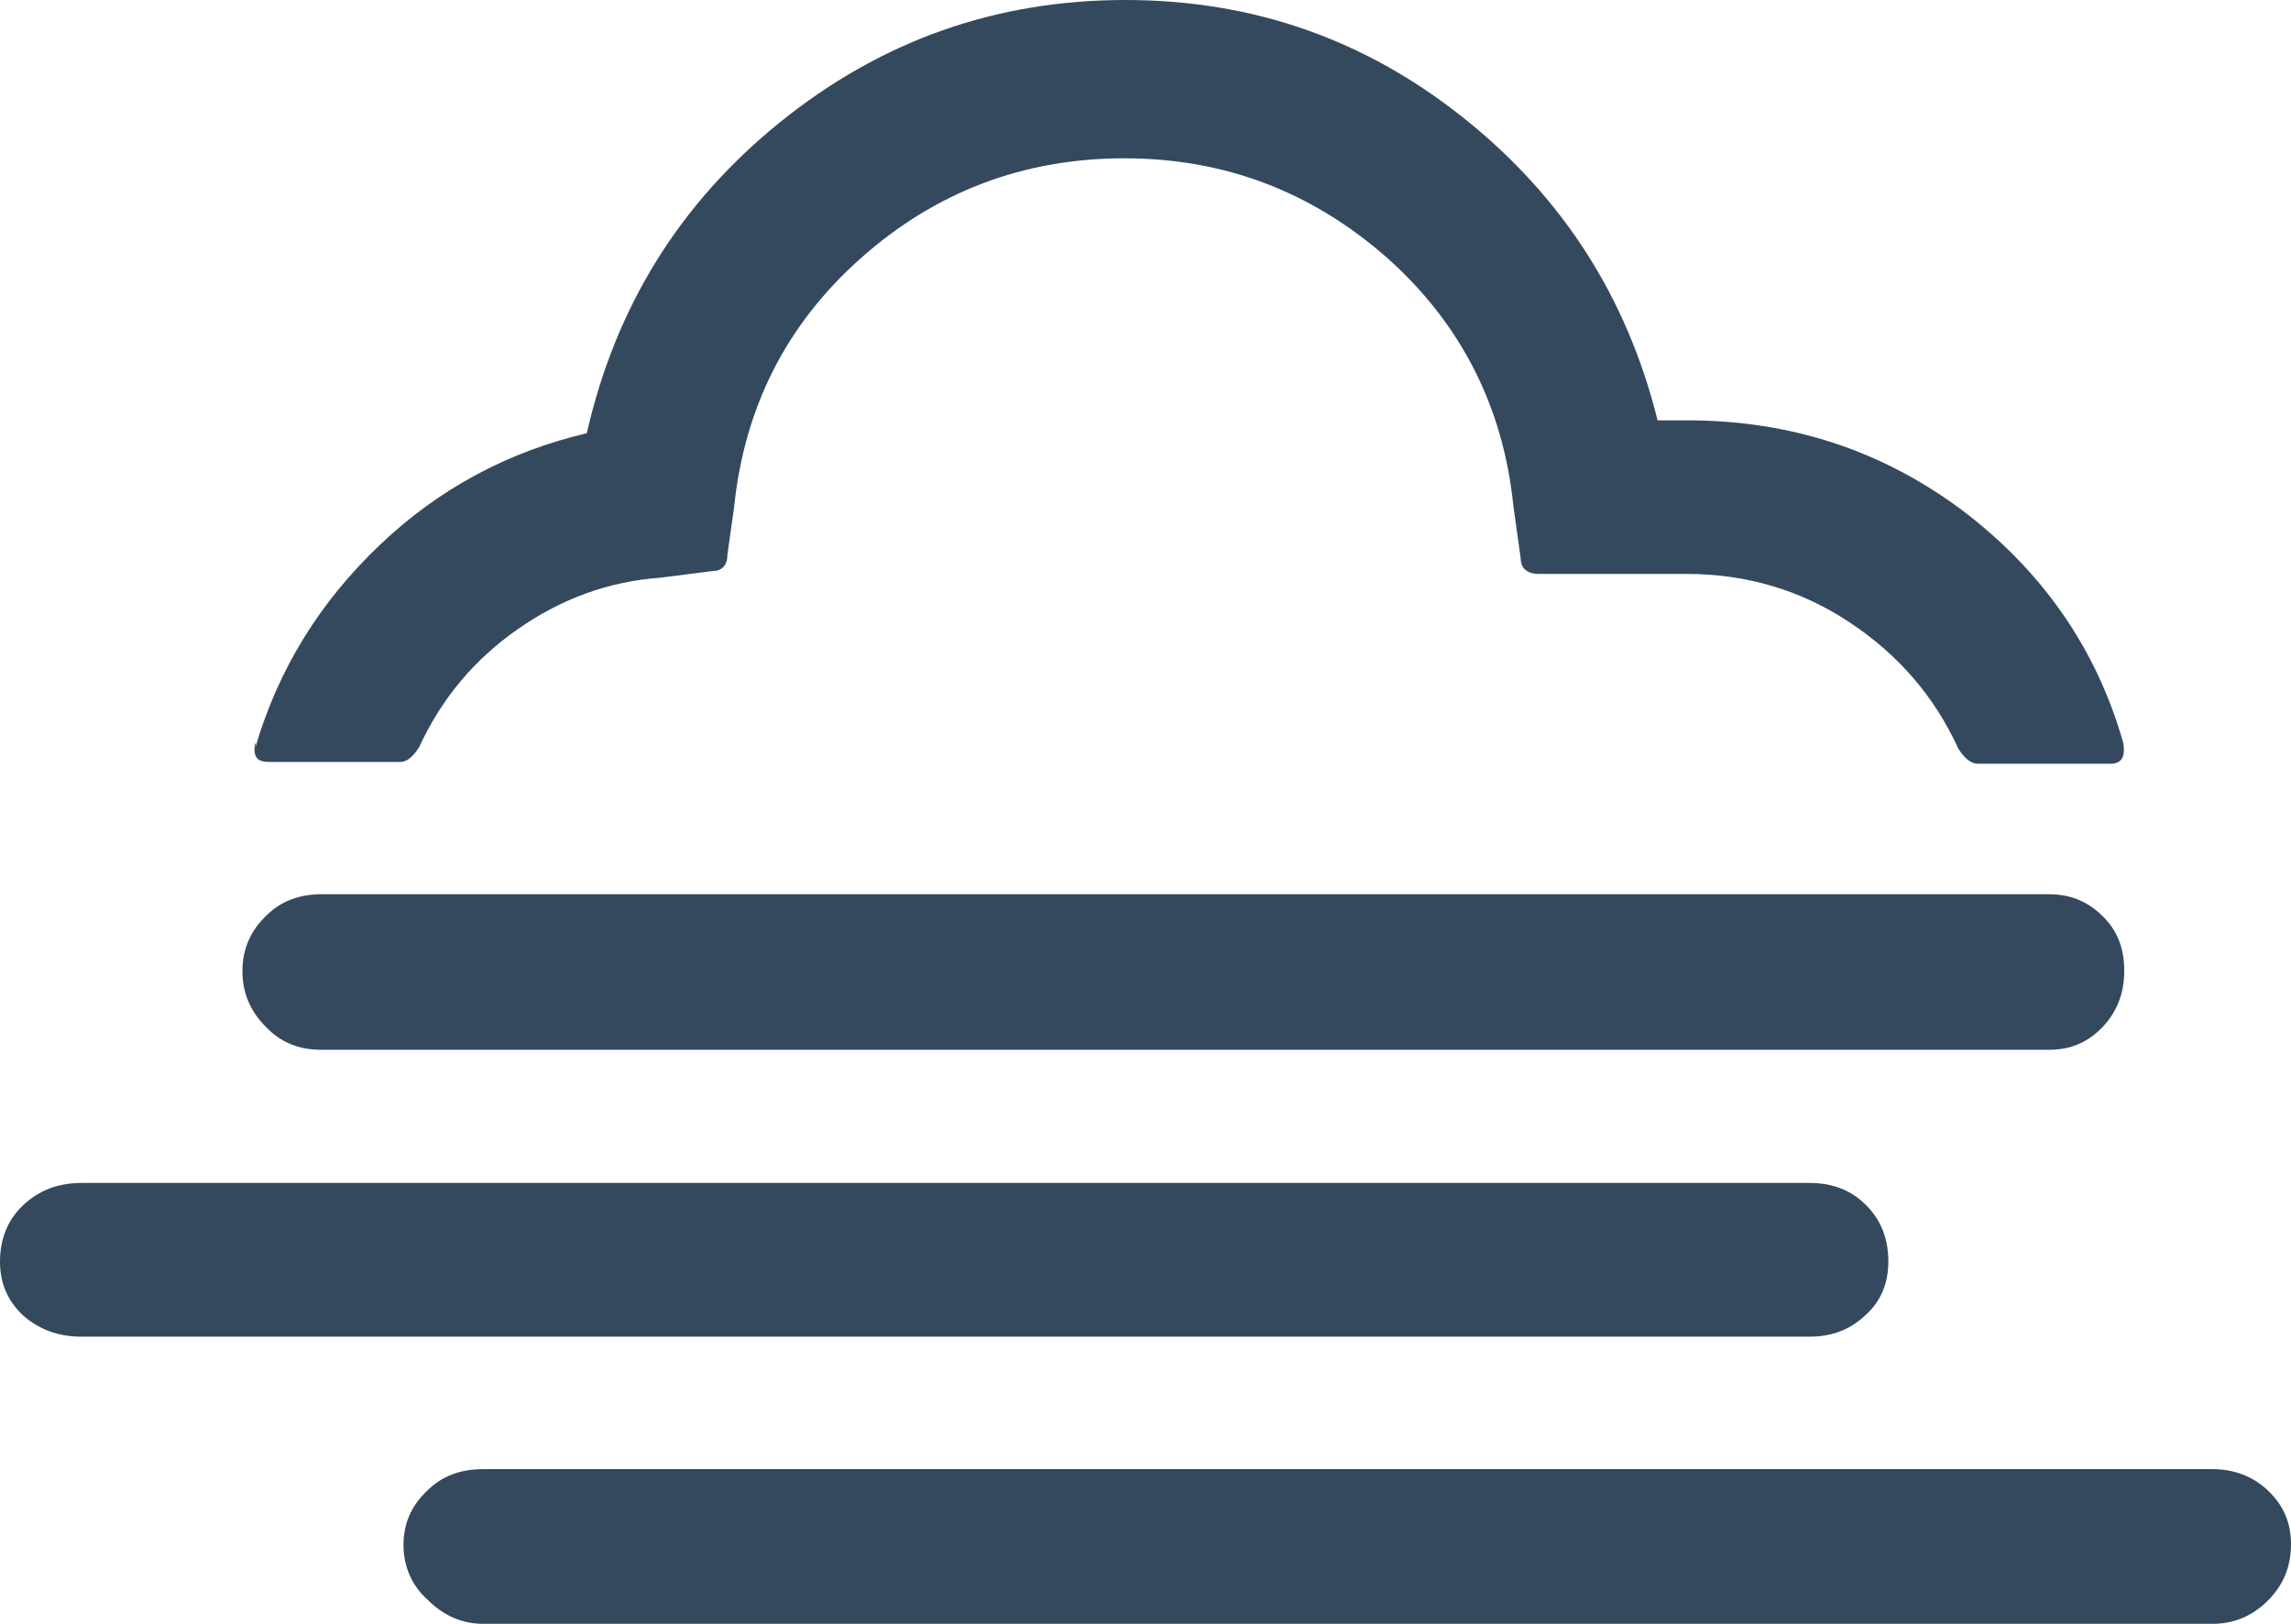<?xml version="1.0" encoding="utf-8"?>
<!-- Generator: Adobe Illustrator 18.0.0, SVG Export Plug-In . SVG Version: 6.00 Build 0)  -->
<!DOCTYPE svg PUBLIC "-//W3C//DTD SVG 1.1//EN" "http://www.w3.org/Graphics/SVG/1.1/DTD/svg11.dtd">
<svg version="1.1" id="Layer_1" xmlns="http://www.w3.org/2000/svg" xmlns:xlink="http://www.w3.org/1999/xlink" x="0px" y="0px"
	 viewBox="174.7 494.7 1650 1169.3" enable-background="new 174.7 494.7 1650 1169.3" xml:space="preserve">
<path fill="#34495E" d="M174.7,1403.3c0-16,5.3-30,16.7-40.7c11.3-10.7,25.3-16,42-16H1478c16.7,0,30,5.3,40.7,16
	c10.7,10.7,16,24,16,40.7c0,15.3-5.3,28.7-16.7,38.7c-11.3,10.7-24.7,15.3-40,15.3H233.3c-16.7,0-30.7-5.3-42-15.3
	C180,1431.3,174.7,1418.7,174.7,1403.3z M349.3,1194c0-16,6-29.3,17.3-40c10-10,23.3-15.3,39.3-15.3h1244.7c15.3,0,28,5.3,38.7,16
	c10.7,10.7,15.3,23.3,15.3,39.3s-5.3,29.3-15.3,40c-10.7,11.3-23.3,16.7-38.7,16.7H406c-16,0-29.3-5.3-40-16.7
	C354.7,1222.7,349.3,1209.3,349.3,1194z M358,1034.7c0,6,3.3,8.7,10,8.7h95.3c4,0,8.7-3.3,13.3-10.7c16-34.7,39.3-62.7,70.7-84.7
	c31.3-22,66-34.7,103.3-37.3l36.7-4.7c7.3,0,11.3-4,11.3-12l4.7-33.3c7.3-72,37.3-132,91.3-180c54-48,117.3-72,190-72
	c72,0,134.7,24,188.7,71.3c53.3,47.3,84,107.3,91.3,178.7l5.3,38c0,7.3,4.7,11.3,13.3,11.3h106c42.7,0,82,11.3,117.3,34.7
	c35.3,23.3,61.3,53.3,78.7,91.3c4.7,7.3,9.3,10.7,14,10.7h95.3c8,0,11.3-4.7,9.3-15.3c-19.3-68-58.7-124-116-167.3
	c-58-43.3-124-64.7-198-64.7h-21.3c-22-88.7-68.7-161.3-140-218c-71.3-56.7-152-84.7-243.3-84.7c-93.3,0-176,29.3-248.7,88
	S618,716,597.3,806.7c-56.7,13.3-106.7,40-149.3,80.7c-42.7,40.7-72.7,88.7-89.3,145.3v-2.7C358,1030,358,1032,358,1034.7z
	 M465.3,1607.3c0-16,6-28.7,17.3-39.3c10-10,23.3-15.3,40-15.3H1768c16,0,29.3,5.3,40,15.3c11.3,10.7,16.7,23.3,16.7,38.7
	c0,16-5.3,29.3-16.7,40.7c-11.3,11.3-24.7,16.7-40,16.7H522.7c-15.3,0-28.7-6-40-17.3C471.3,1636.7,465.3,1622.7,465.3,1607.3z"/>
</svg>

